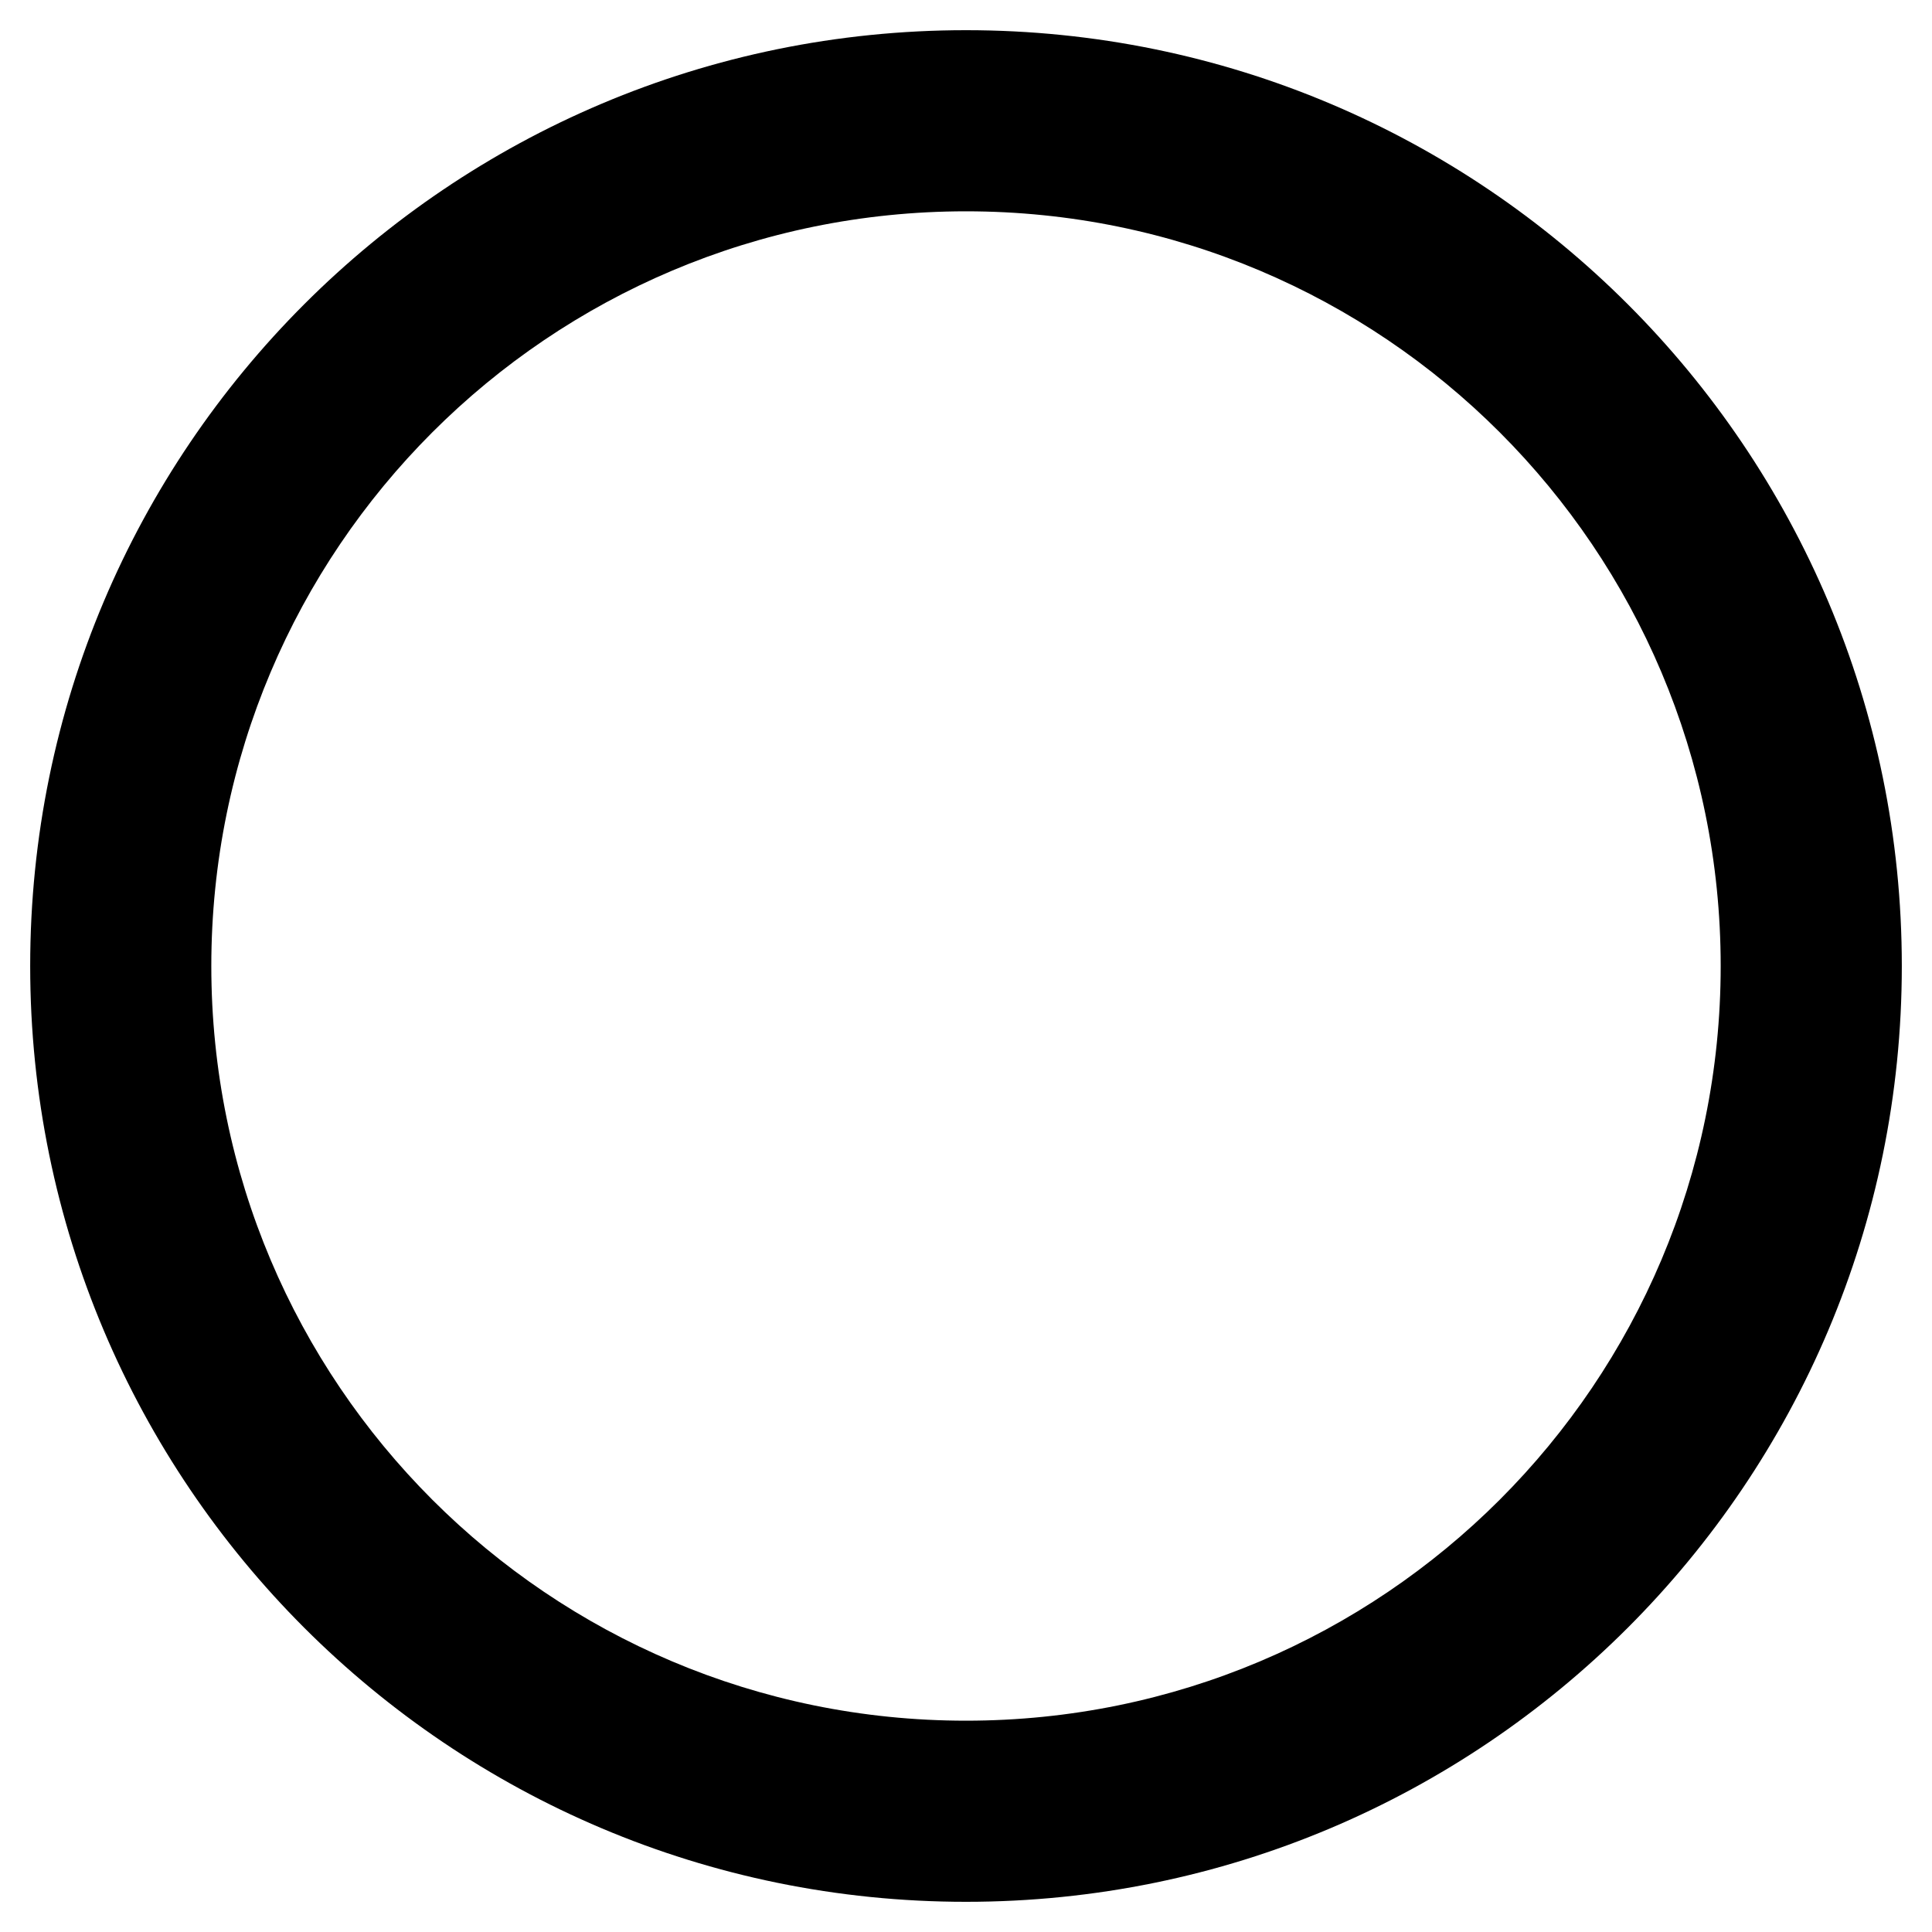 <svg xmlns="http://www.w3.org/2000/svg" viewBox="0 0 128 128" width="128" height="128">
	<style>
		tspan { white-space:pre }
		.shp0 { fill: #000000 } 
	</style>
	<path id="Layer" fill-rule="evenodd" class="shp0" d="M126 64C126 98.25 98.25 126 64 126C29.75 126 2 98.25 2 64C2 29.75 29.75 2 64 2C98.25 2 126 29.75 126 64ZM114 64C114 36.38 91.63 14 64 14C36.38 14 14 36.38 14 64C14 91.63 36.38 114 64 114C91.63 114 114 91.63 114 64Z" />
</svg>